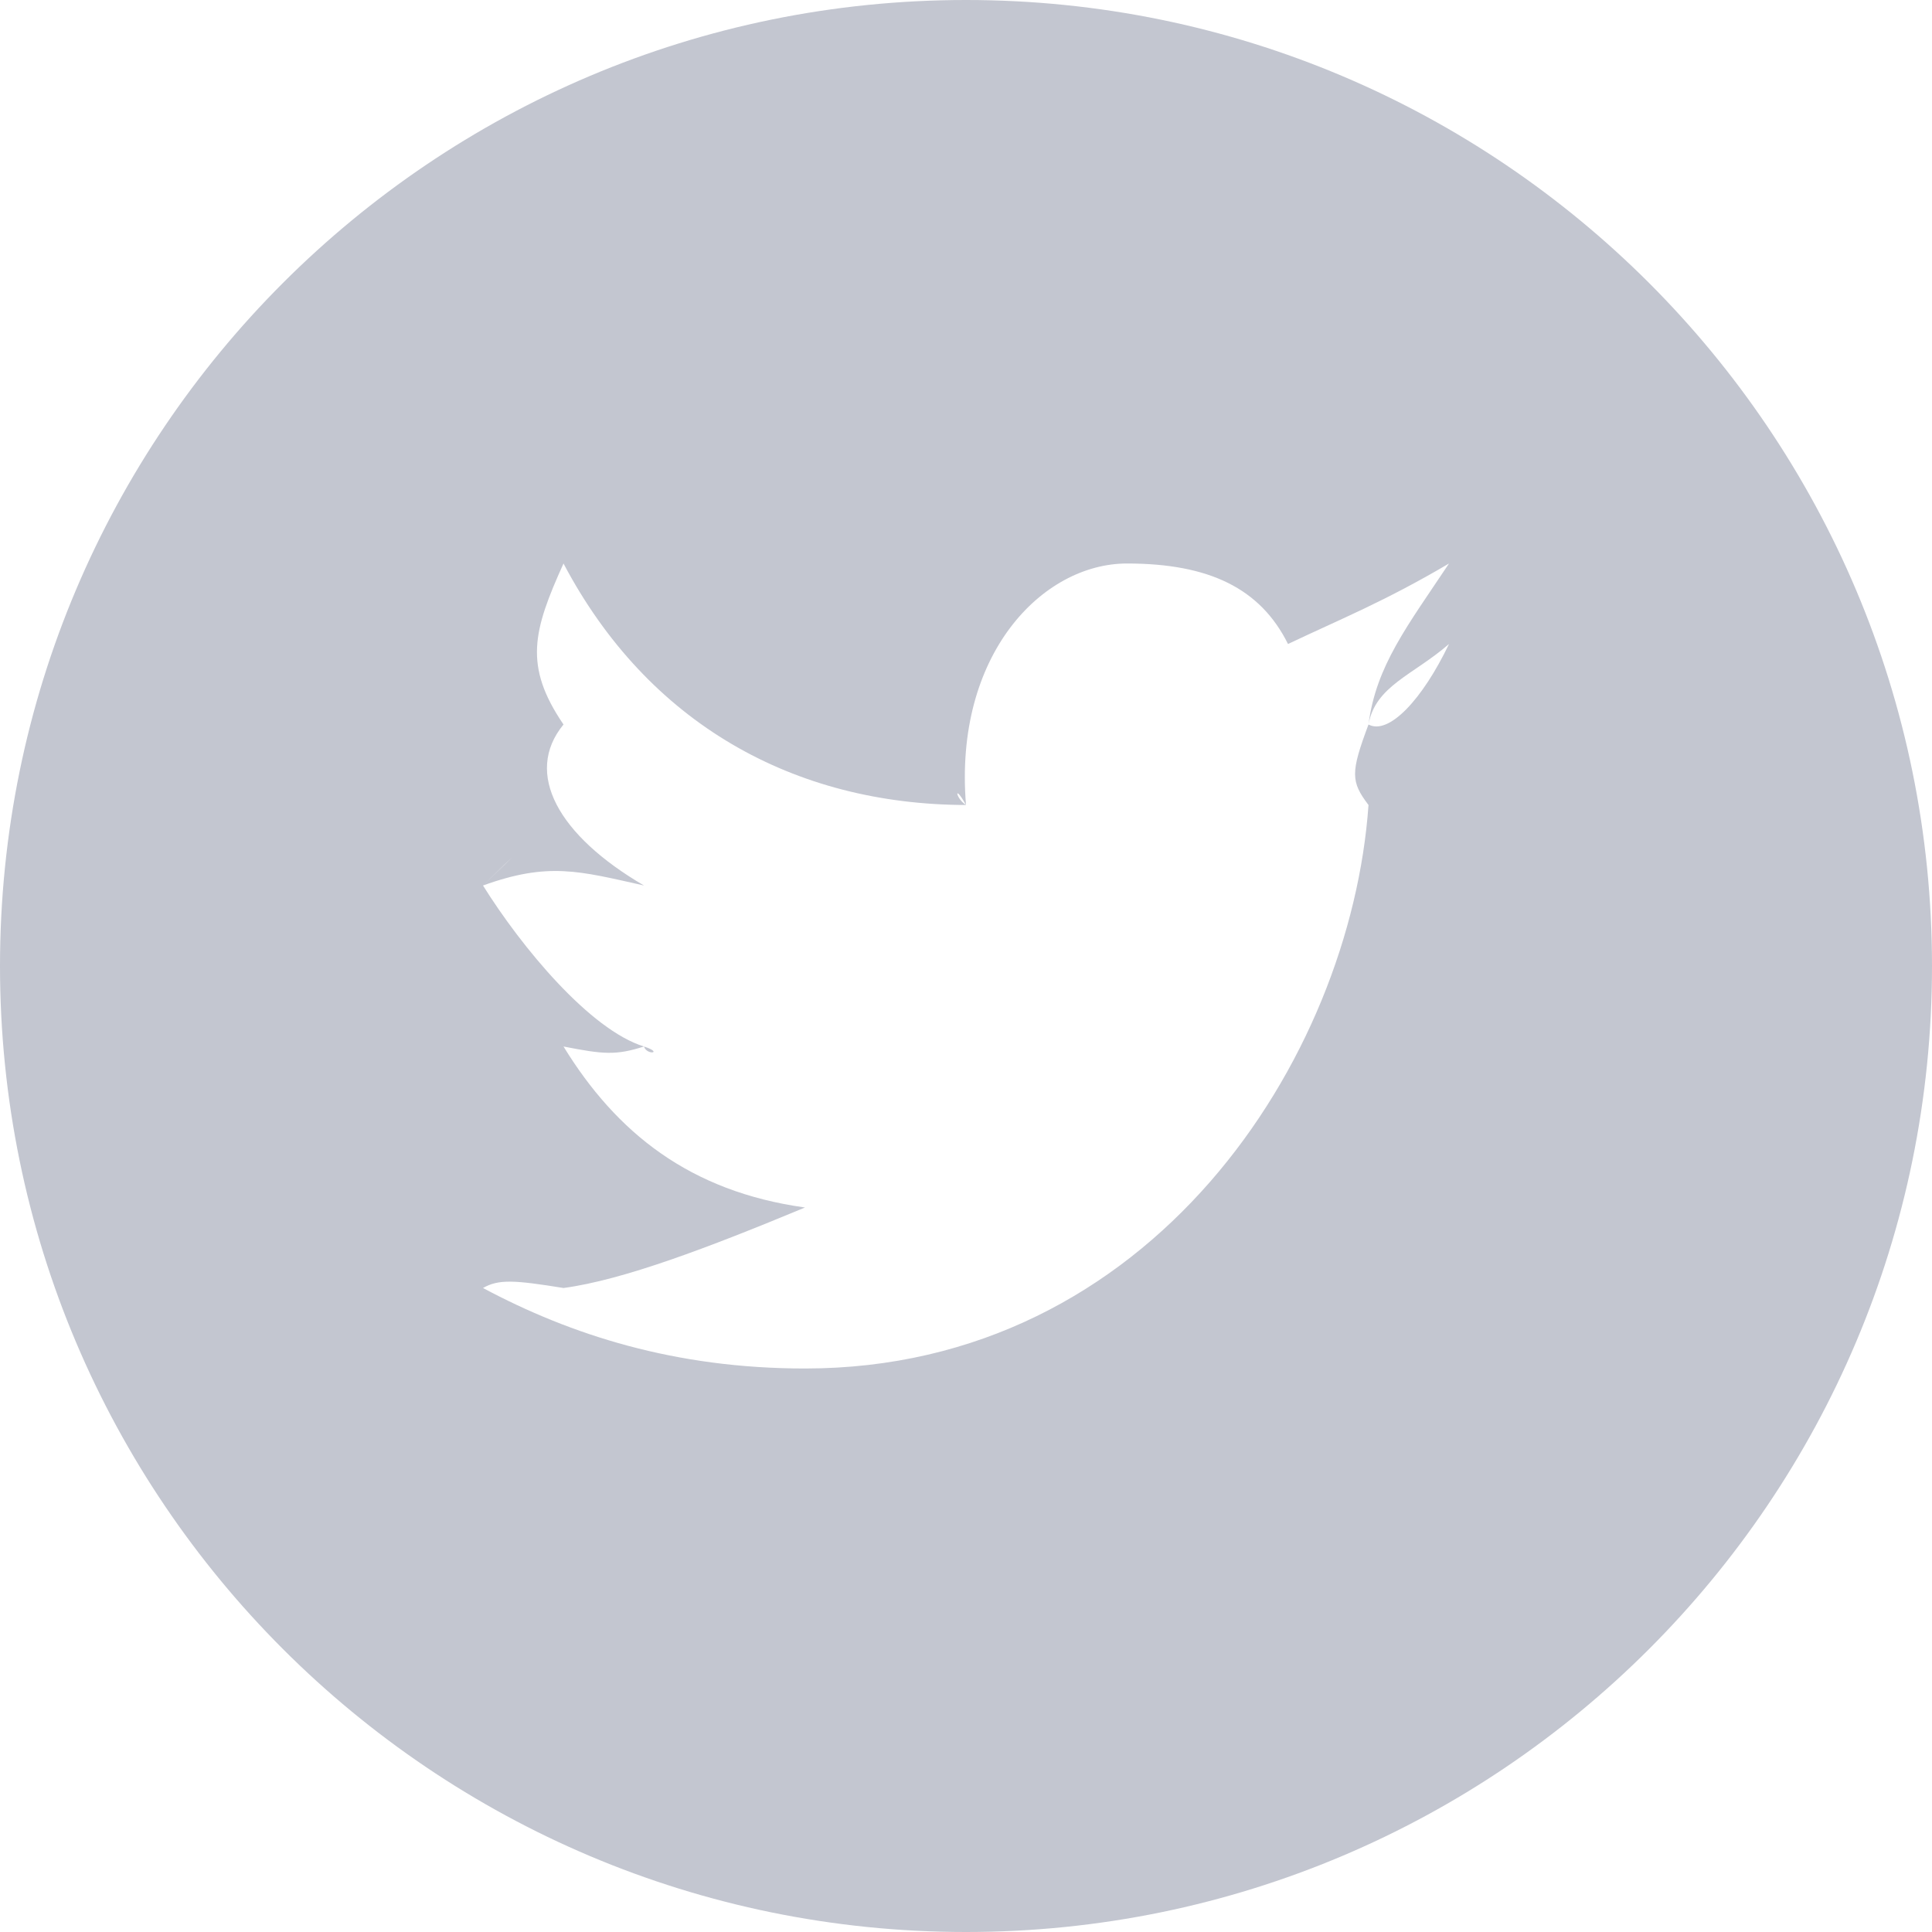<?xml version="1.0" encoding="UTF-8" standalone="no"?>
<svg width="24px" height="24px" viewBox="0 0 24 24" version="1.1" xmlns="http://www.w3.org/2000/svg" xmlns:xlink="http://www.w3.org/1999/xlink">
    <!-- Generator: sketchtool 39.1 (31720) - http://www.bohemiancoding.com/sketch -->
    <title>C46F9075-0895-4AB6-9713-9086294E5AD4</title>
    <desc>Created with sketchtool.</desc>
    <defs></defs>
    <g id="Page-1" stroke="none" stroke-width="1" fill="none" fill-rule="evenodd">
        <g id="icones" transform="translate(-268, -407)" fill="#C3C6D0">
            <path d="M280,431 C286.627,431 292,425.627 292,419 C292,412.373 286.627,407 280,407 C273.373,407 268,412.373 268,419 C268,425.627 273.373,431 280,431 Z M285,416 C284.776,416.599 284.779,416.708 285,417 C284.779,420.153 282.303,424 278,424 C276.384,424 275.09,423.582 274,423 C274.193,422.889 274.389,422.901 275,423 C275.741,422.901 276.802,422.498 278,422 C276.567,421.801 275.658,421.071 275,420 C275.495,420.097 275.649,420.112 276,420 C276.033,420.112 276.25,420.082 276,420 C275.33,419.793 274.482,418.772 274,418 C274.482,417.538 274.482,417.528 274,418 C274.814,417.706 275.194,417.82 276,418 C274.937,417.38 274.502,416.607 275,416 C274.502,415.269 274.623,414.835 275,414 C276.05,415.99 277.864,416.995 280,417 C279.868,416.915 279.846,416.722 280,417 C279.846,415.131 280.949,414 282,414 C283.017,414 283.656,414.307 284,415 C284.666,414.684 285.193,414.475 286,414 C285.485,414.774 285.094,415.269 285,416 C285.084,415.52 285.558,415.385 286,415 C285.67,415.69 285.252,416.135 285,416 Z" id="Combined-Shape"></path>
        </g>
    </g>
</svg>